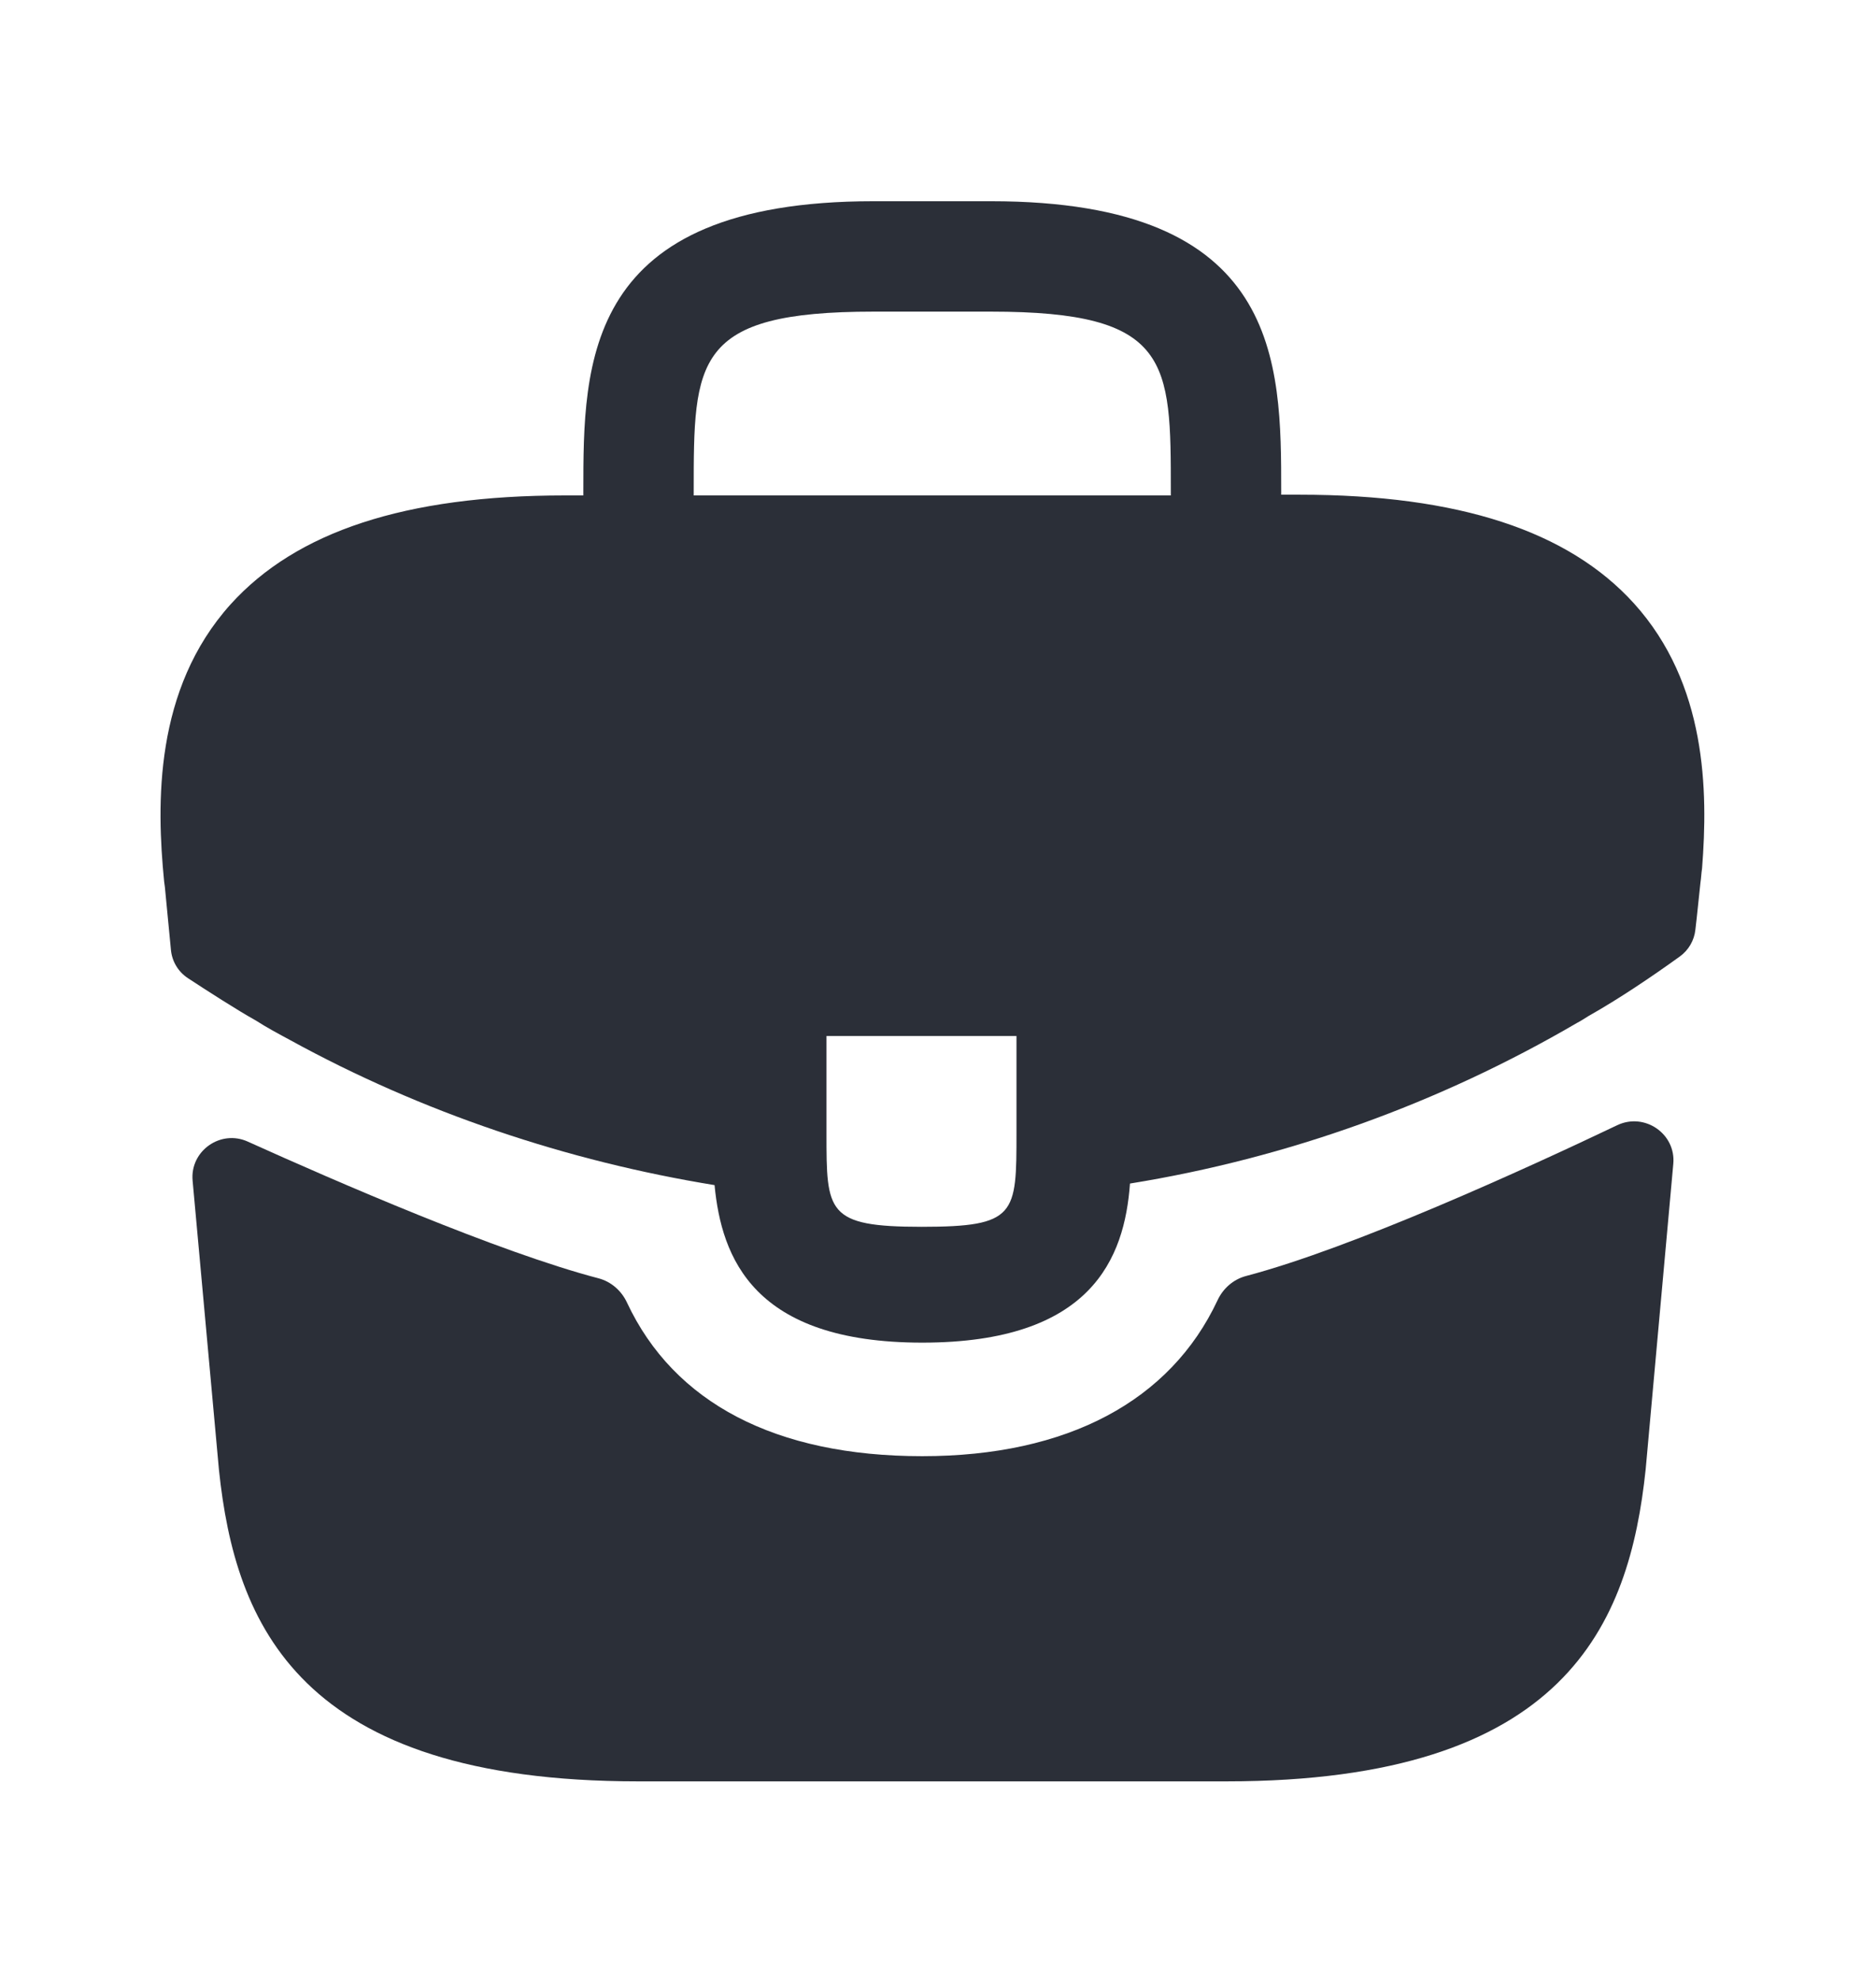 <svg width="18" height="19" viewBox="0 0 18 19" fill="none" xmlns="http://www.w3.org/2000/svg">
<path d="M15.679 5.789C15.049 5.093 13.997 4.745 12.471 4.745H12.293V4.715C12.293 3.471 12.293 1.93 9.508 1.93H8.382C5.597 1.93 5.597 3.478 5.597 4.715V4.752H5.419C3.886 4.752 2.842 5.1 2.212 5.797C1.479 6.612 1.501 7.708 1.575 8.456L1.582 8.508L1.64 9.11C1.65 9.221 1.71 9.321 1.803 9.382C1.981 9.499 2.278 9.69 2.456 9.789C2.56 9.856 2.671 9.915 2.782 9.975C4.049 10.671 5.442 11.137 6.856 11.367C6.923 12.063 7.227 12.878 8.849 12.878C10.471 12.878 10.79 12.071 10.842 11.352C12.353 11.108 13.812 10.582 15.13 9.812C15.175 9.789 15.205 9.767 15.242 9.745C15.536 9.579 15.84 9.374 16.118 9.174C16.202 9.113 16.256 9.02 16.267 8.917L16.279 8.812L16.316 8.463C16.323 8.419 16.323 8.382 16.331 8.33C16.39 7.582 16.375 6.56 15.679 5.789ZM9.753 10.863C9.753 11.649 9.753 11.767 8.842 11.767C7.93 11.767 7.93 11.626 7.93 10.871V9.937H9.753V10.863ZM6.656 4.745V4.715C6.656 3.456 6.656 2.989 8.382 2.989H9.508C11.234 2.989 11.234 3.463 11.234 4.715V4.752H6.656V4.745Z" fill="#2B2F38"/>
<path d="M15.518 10.792C15.78 10.668 16.082 10.875 16.055 11.164L15.79 14.093C15.634 15.575 15.027 17.086 11.767 17.086H6.123C2.864 17.086 2.256 15.575 2.101 14.1L1.848 11.324C1.822 11.039 2.117 10.831 2.378 10.95C3.222 11.331 4.78 12.009 5.743 12.261C5.864 12.293 5.963 12.38 6.016 12.494C6.466 13.455 7.441 13.967 8.849 13.967C10.243 13.967 11.23 13.436 11.682 12.472C11.735 12.358 11.834 12.271 11.955 12.239C12.977 11.97 14.635 11.213 15.518 10.792Z" fill="#2B2F38"/>
</svg>
